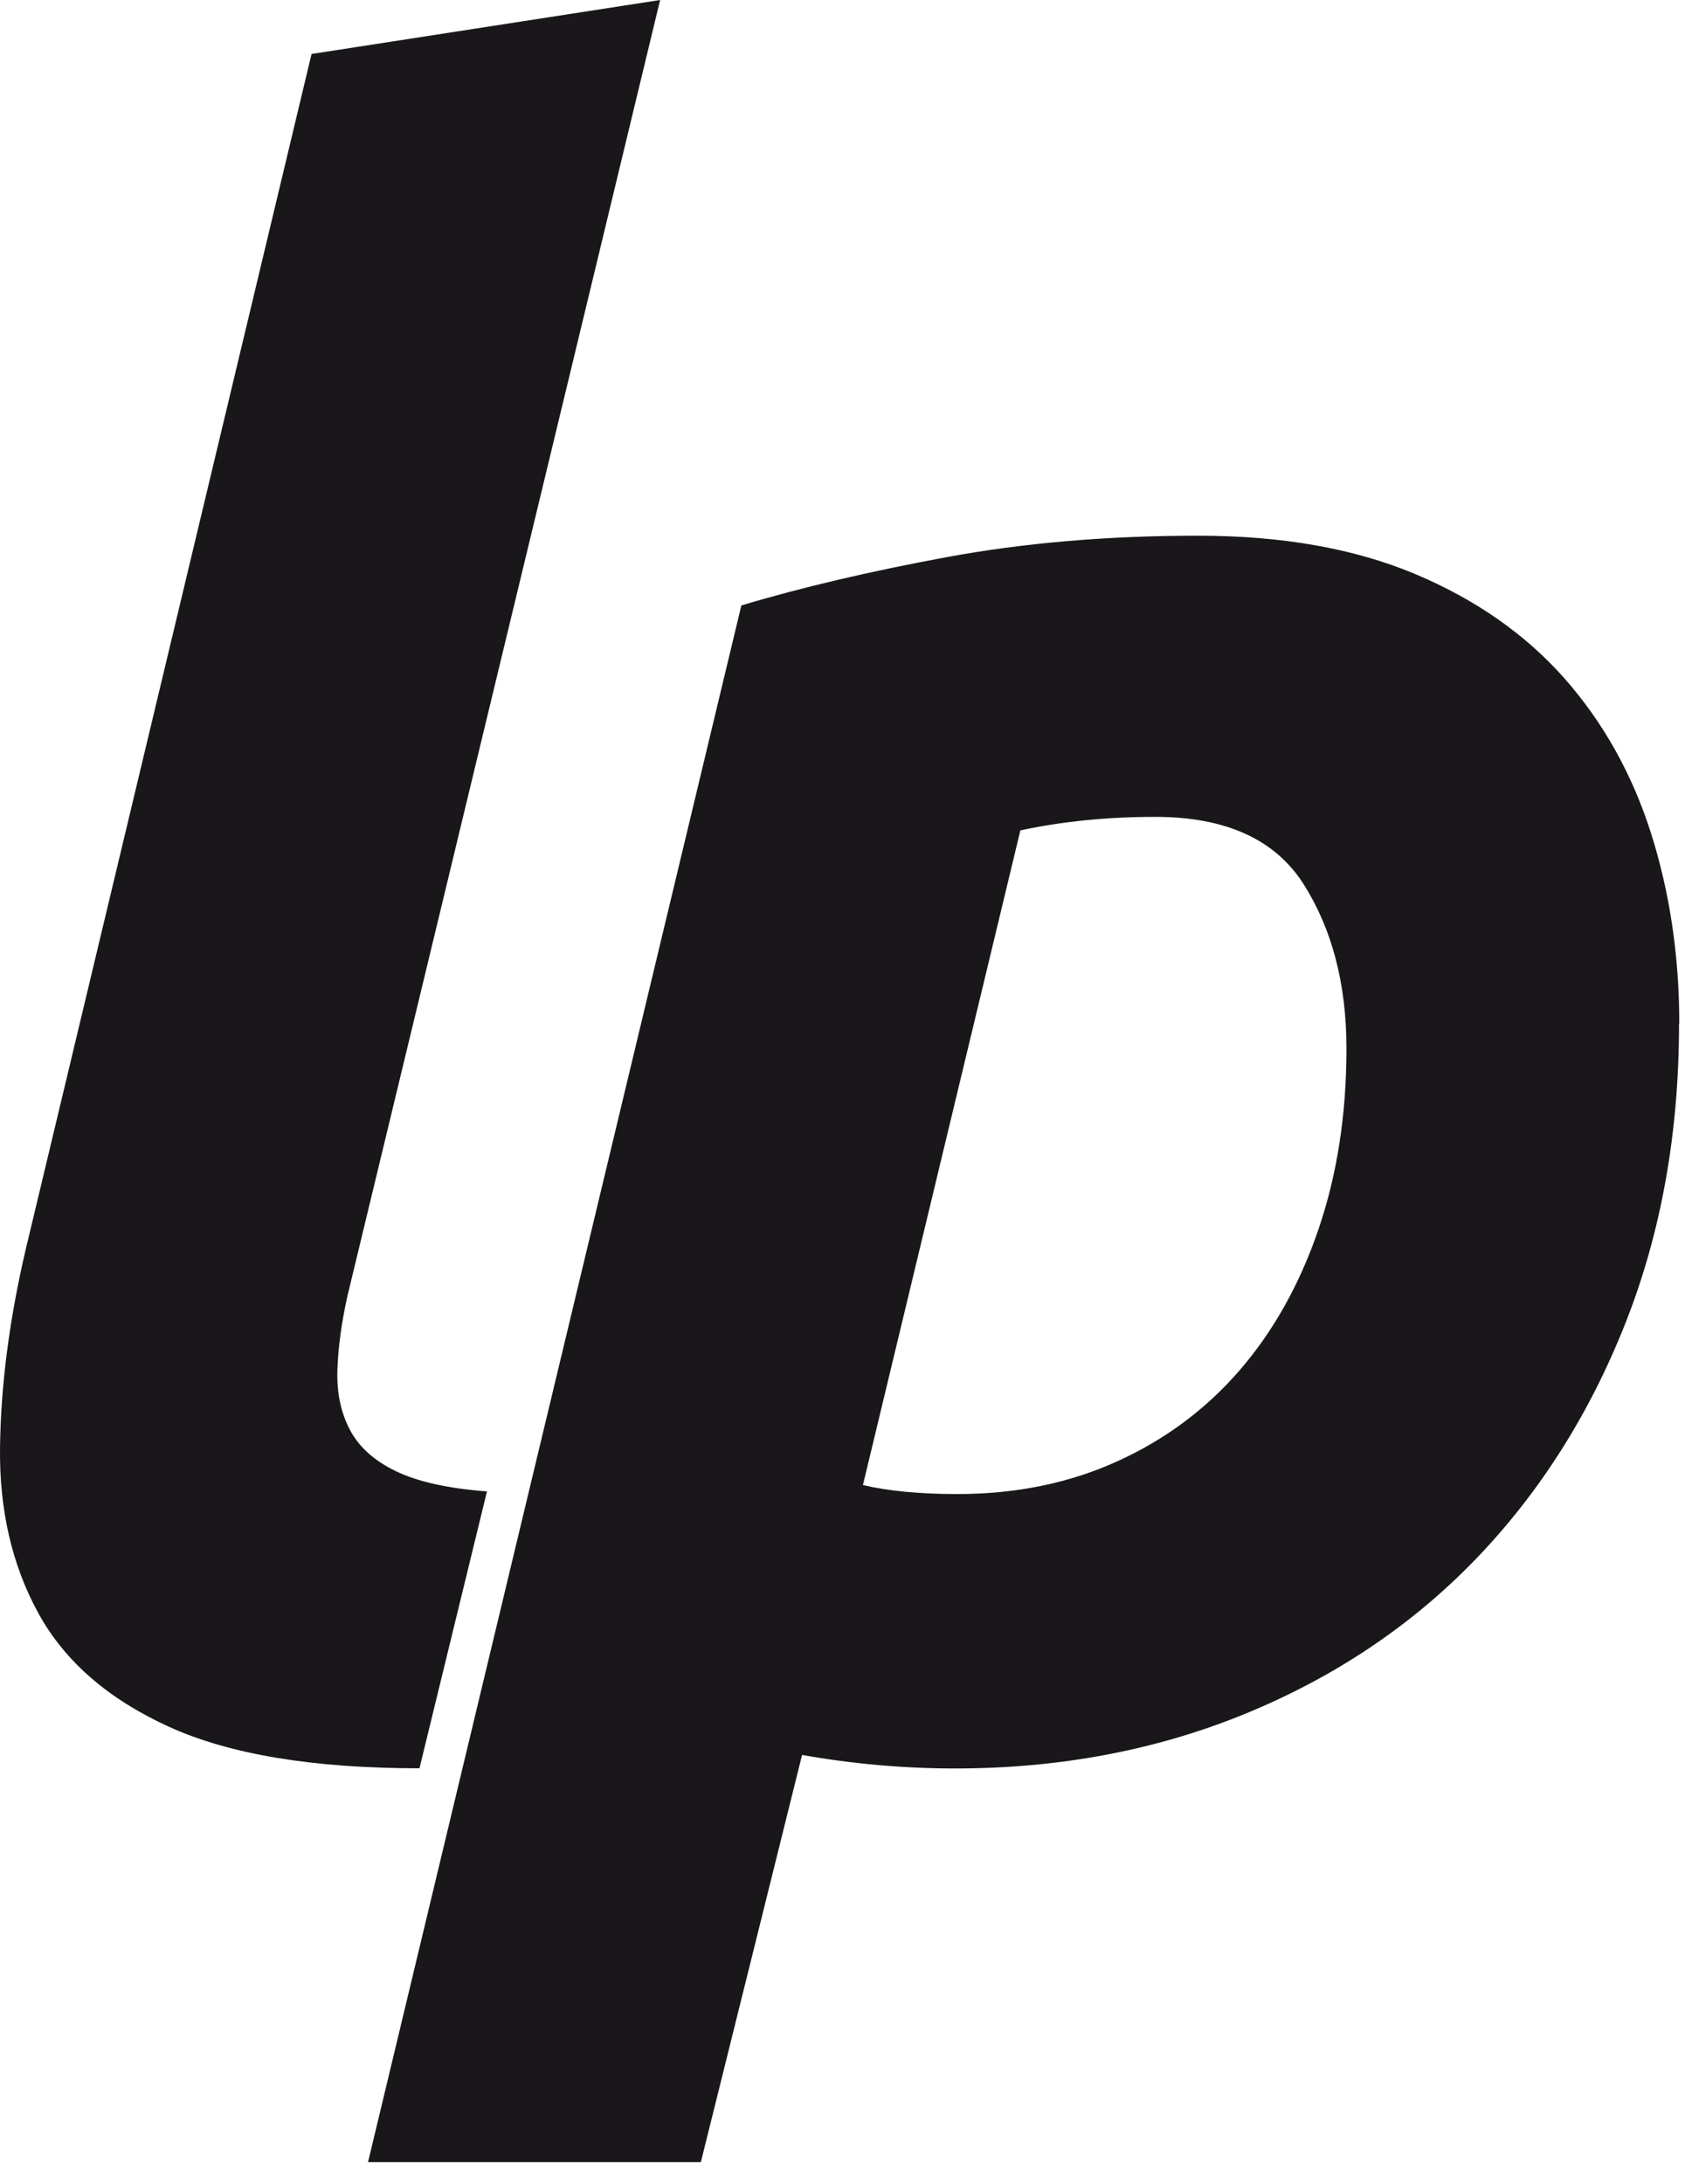 <?xml version="1.0" encoding="UTF-8" standalone="no"?>
<svg
   viewBox="0 0 310 400"
   height="80"
   width="62"
   x="0"
   y="0"
   version="1.1"
   id="svg2"
   sodipodi:docname="lp-logo-notransform-test.svg"
   inkscape:version="1.4 (e7c3feb100, 2024-10-09)"
   xmlns:inkscape="http://www.inkscape.org/namespaces/inkscape"
   xmlns:sodipodi="http://sodipodi.sourceforge.net/DTD/sodipodi-0.dtd"
   xmlns="http://www.w3.org/2000/svg"
   xmlns:svg="http://www.w3.org/2000/svg">
  <defs
     id="defs1" />
  <sodipodi:namedview
     id="namedview1"
     pagecolor="#505050"
     bordercolor="#ffffff"
     borderopacity="1"
     inkscape:showpageshadow="0"
     inkscape:pageopacity="0"
     inkscape:pagecheckerboard="1"
     inkscape:deskcolor="#d1d1d1"
     showgrid="false"
     inkscape:zoom="3.0585937"
     inkscape:cx="63.75479"
     inkscape:cy="63.264369"
     inkscape:window-width="1920"
     inkscape:window-height="1010"
     inkscape:window-x="0"
     inkscape:window-y="0"
     inkscape:window-maximized="0"
     inkscape:current-layer="svg2" />
  <g
     fill="#1a171b"
     id="g2">
    <path
       d="m 76.857,323.882 c -19.509,0 -34.817,-2.546 -45.946,-7.627 -11.129,-5.081 -19.094,-12.014 -23.902,-20.809 -4.808,-8.79 -7.146,-18.886 -7.004,-30.288 0.137,-11.396 1.71,-23.552 4.742,-36.467 L 57.08,9.888 120.945,0 63.669,237.323 c -1.104,4.944 -1.715,9.479 -1.852,13.598 -0.142,4.119 0.617,7.763 2.267,10.921 1.65,3.163 4.463,5.704 8.446,7.621 3.983,1.929 9.544,3.163 16.69,3.71 l -12.363,50.688"
       id="path1"
       style="stroke-width:5.463" />
    <path
       d="m 307.624,187.52 c 0,20.056 -3.3,38.406 -9.894,55.015 -6.594,16.625 -15.729,30.971 -27.371,43.056 -11.68,12.09 -25.688,21.498 -42.029,28.229 -16.346,6.725 -34.134,10.096 -53.359,10.096 -9.342,0 -18.684,-0.825 -28.021,-2.475 l -18.542,74.579 H 67.428 L 135.827,110.893 c 10.981,-3.294 23.552,-6.244 37.702,-8.861 14.144,-2.606 29.463,-3.912 45.946,-3.912 15.379,0 28.638,2.338 39.761,7.004 11.129,4.671 20.258,11.058 27.425,19.16 7.14,8.107 12.423,17.586 15.865,28.436 3.425,10.855 5.146,22.454 5.146,34.817 M 158.101,272.003 c 4.666,1.104 10.435,1.65 17.302,1.65 10.713,0 20.465,-1.989 29.256,-5.977 8.79,-3.977 16.275,-9.544 22.459,-16.69 6.179,-7.14 10.981,-15.718 14.423,-25.754 3.431,-10.025 5.152,-21.077 5.152,-33.167 0,-11.806 -2.617,-21.842 -7.829,-30.081 -5.223,-8.239 -14.286,-12.363 -27.196,-12.363 -8.796,0 -17.034,0.825 -24.721,2.475 L 158.101,272.003"
       id="path2"
       style="display:inline;stroke-width:5.463" />
  </g>
</svg>
